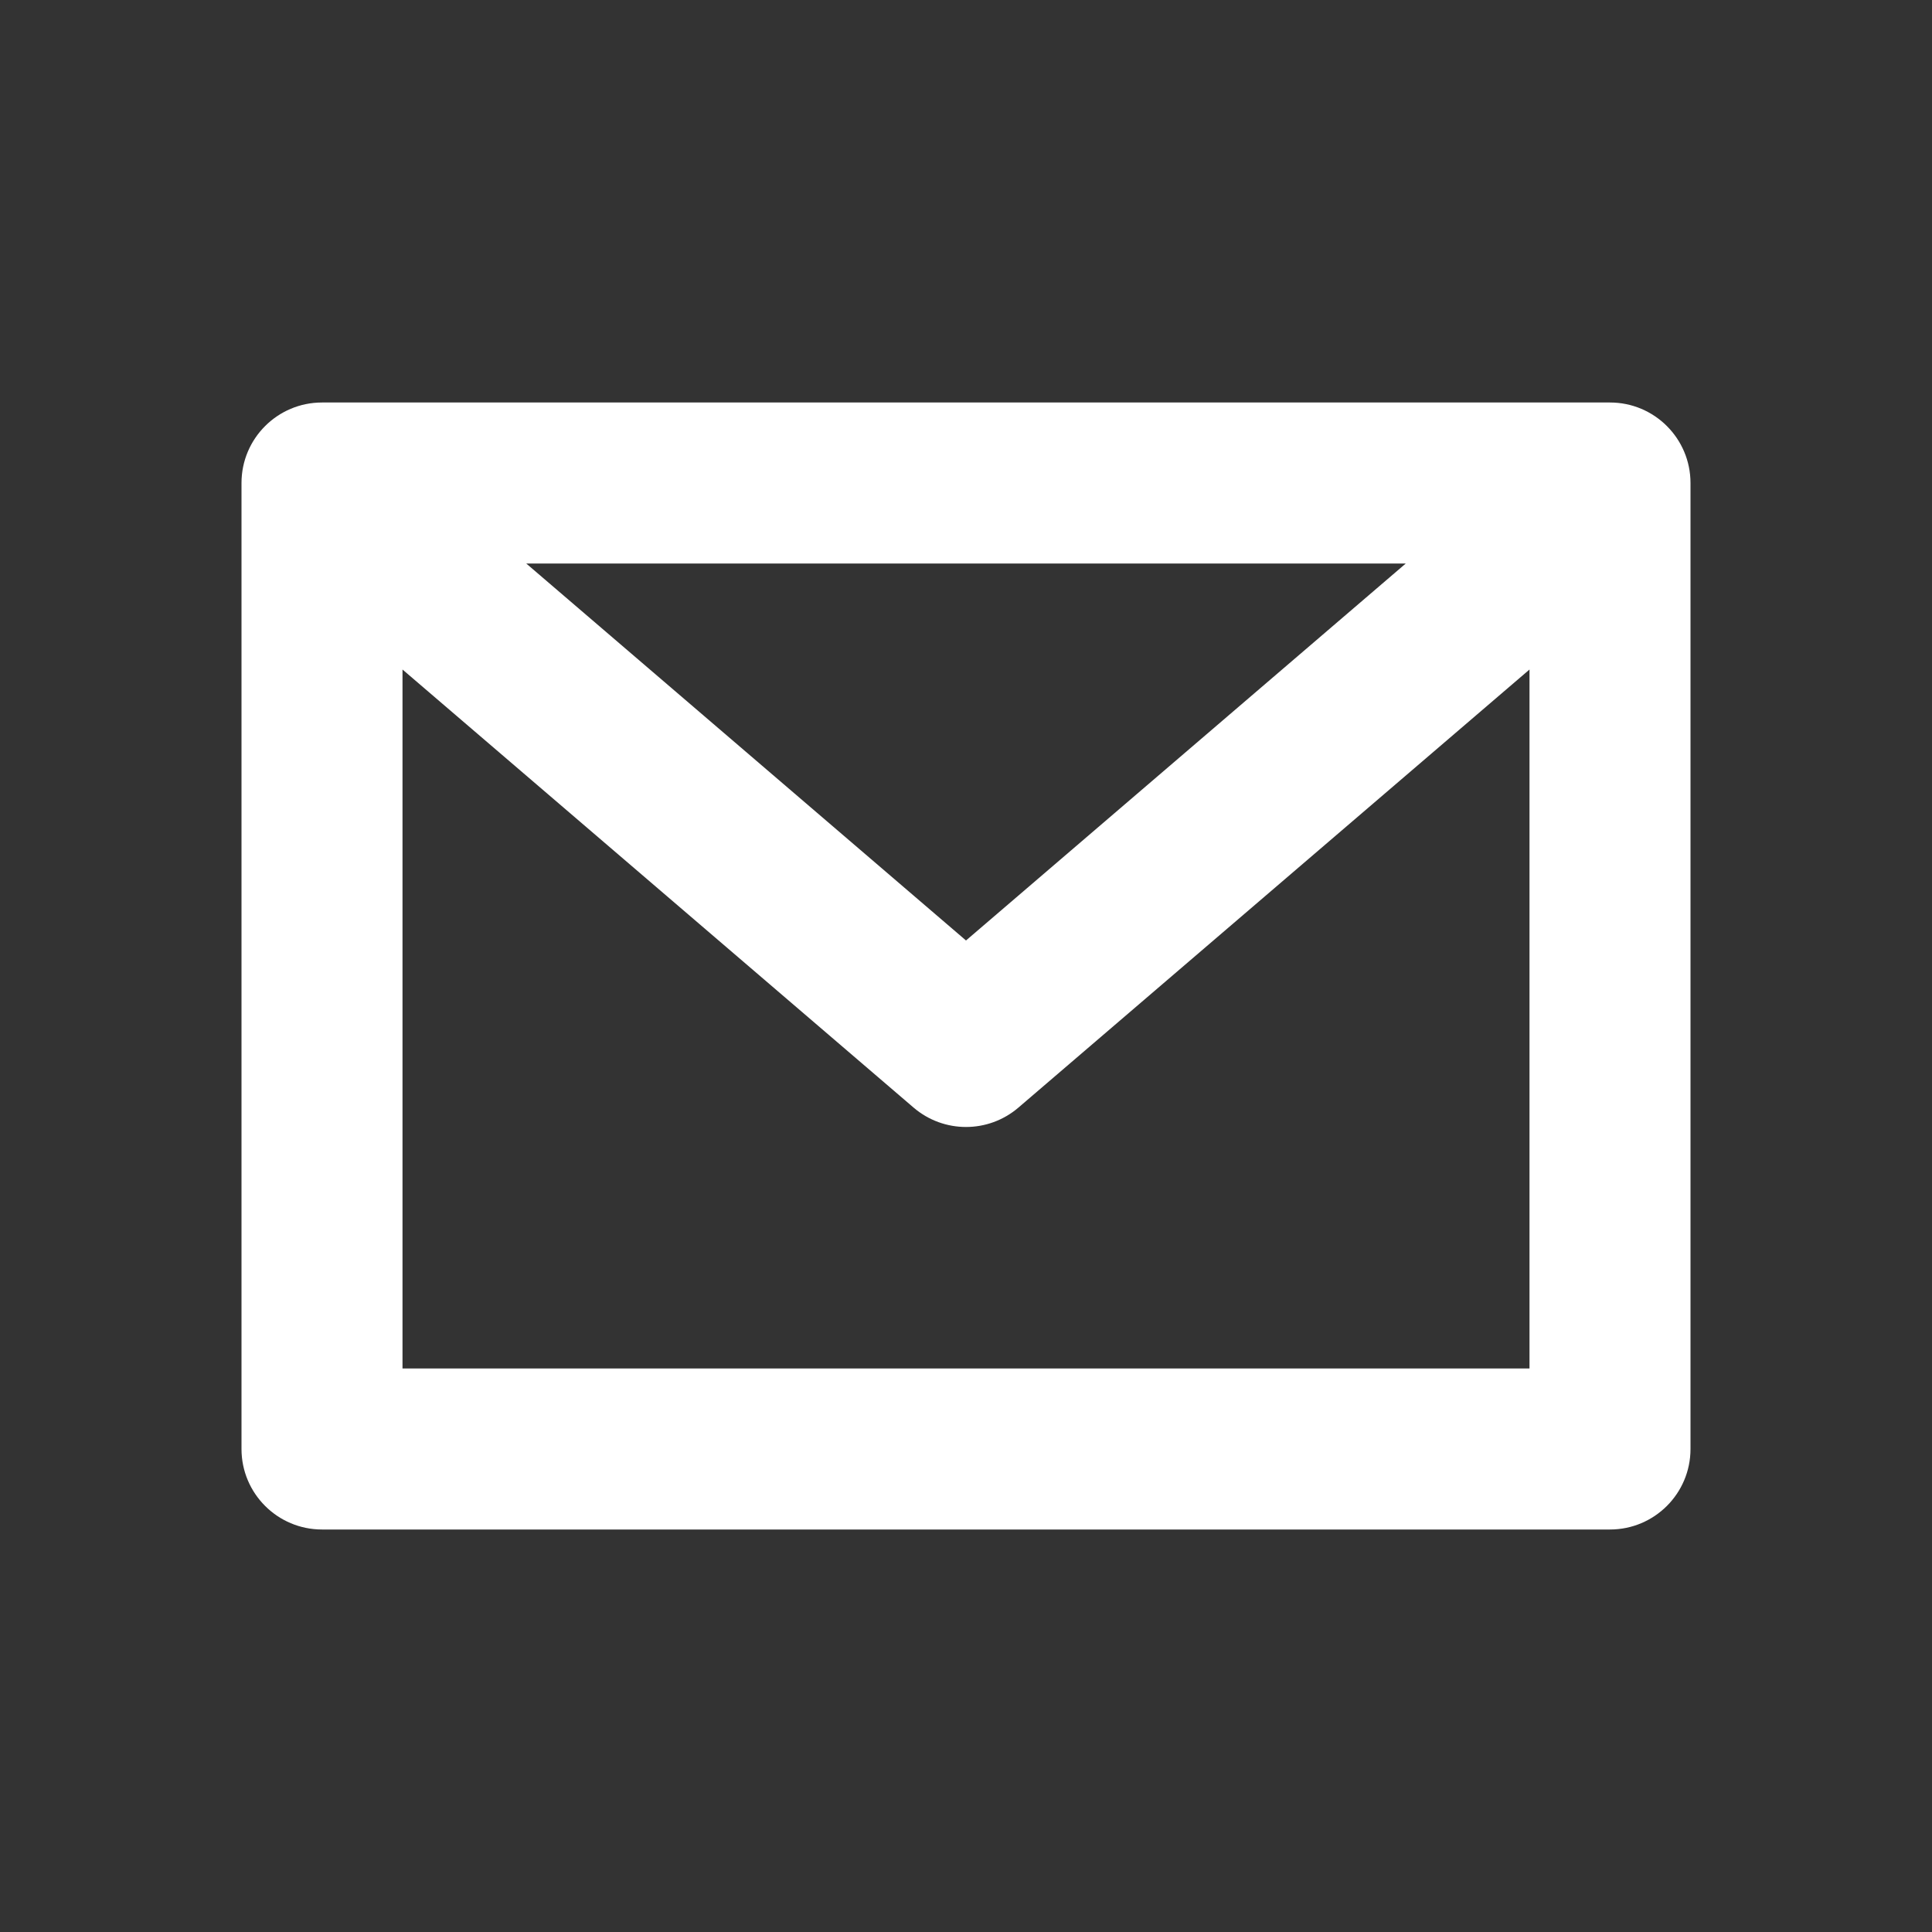 <svg width="24" height="24" viewBox="0 0 24 24" fill="none" xmlns="http://www.w3.org/2000/svg">
<rect x="0" y="0" width="24" height="24" fill="#333333" stroke="none"/>
<path fill-rule="evenodd" clip-rule="evenodd" d="M4 5C3.448 5 3 5.448 3 6V18C3 18.552 3.448 19 4 19H20C20.552 19 21 18.552 21 18V6C21 5.448 20.552 5 20 5H4ZM5 8.317V17H19V8.317L12.651 13.759C12.276 14.08 11.724 14.08 11.349 13.759L5 8.317ZM17.463 7H6.537L12 11.683L17.463 7Z" fill="white"/>
</svg>
